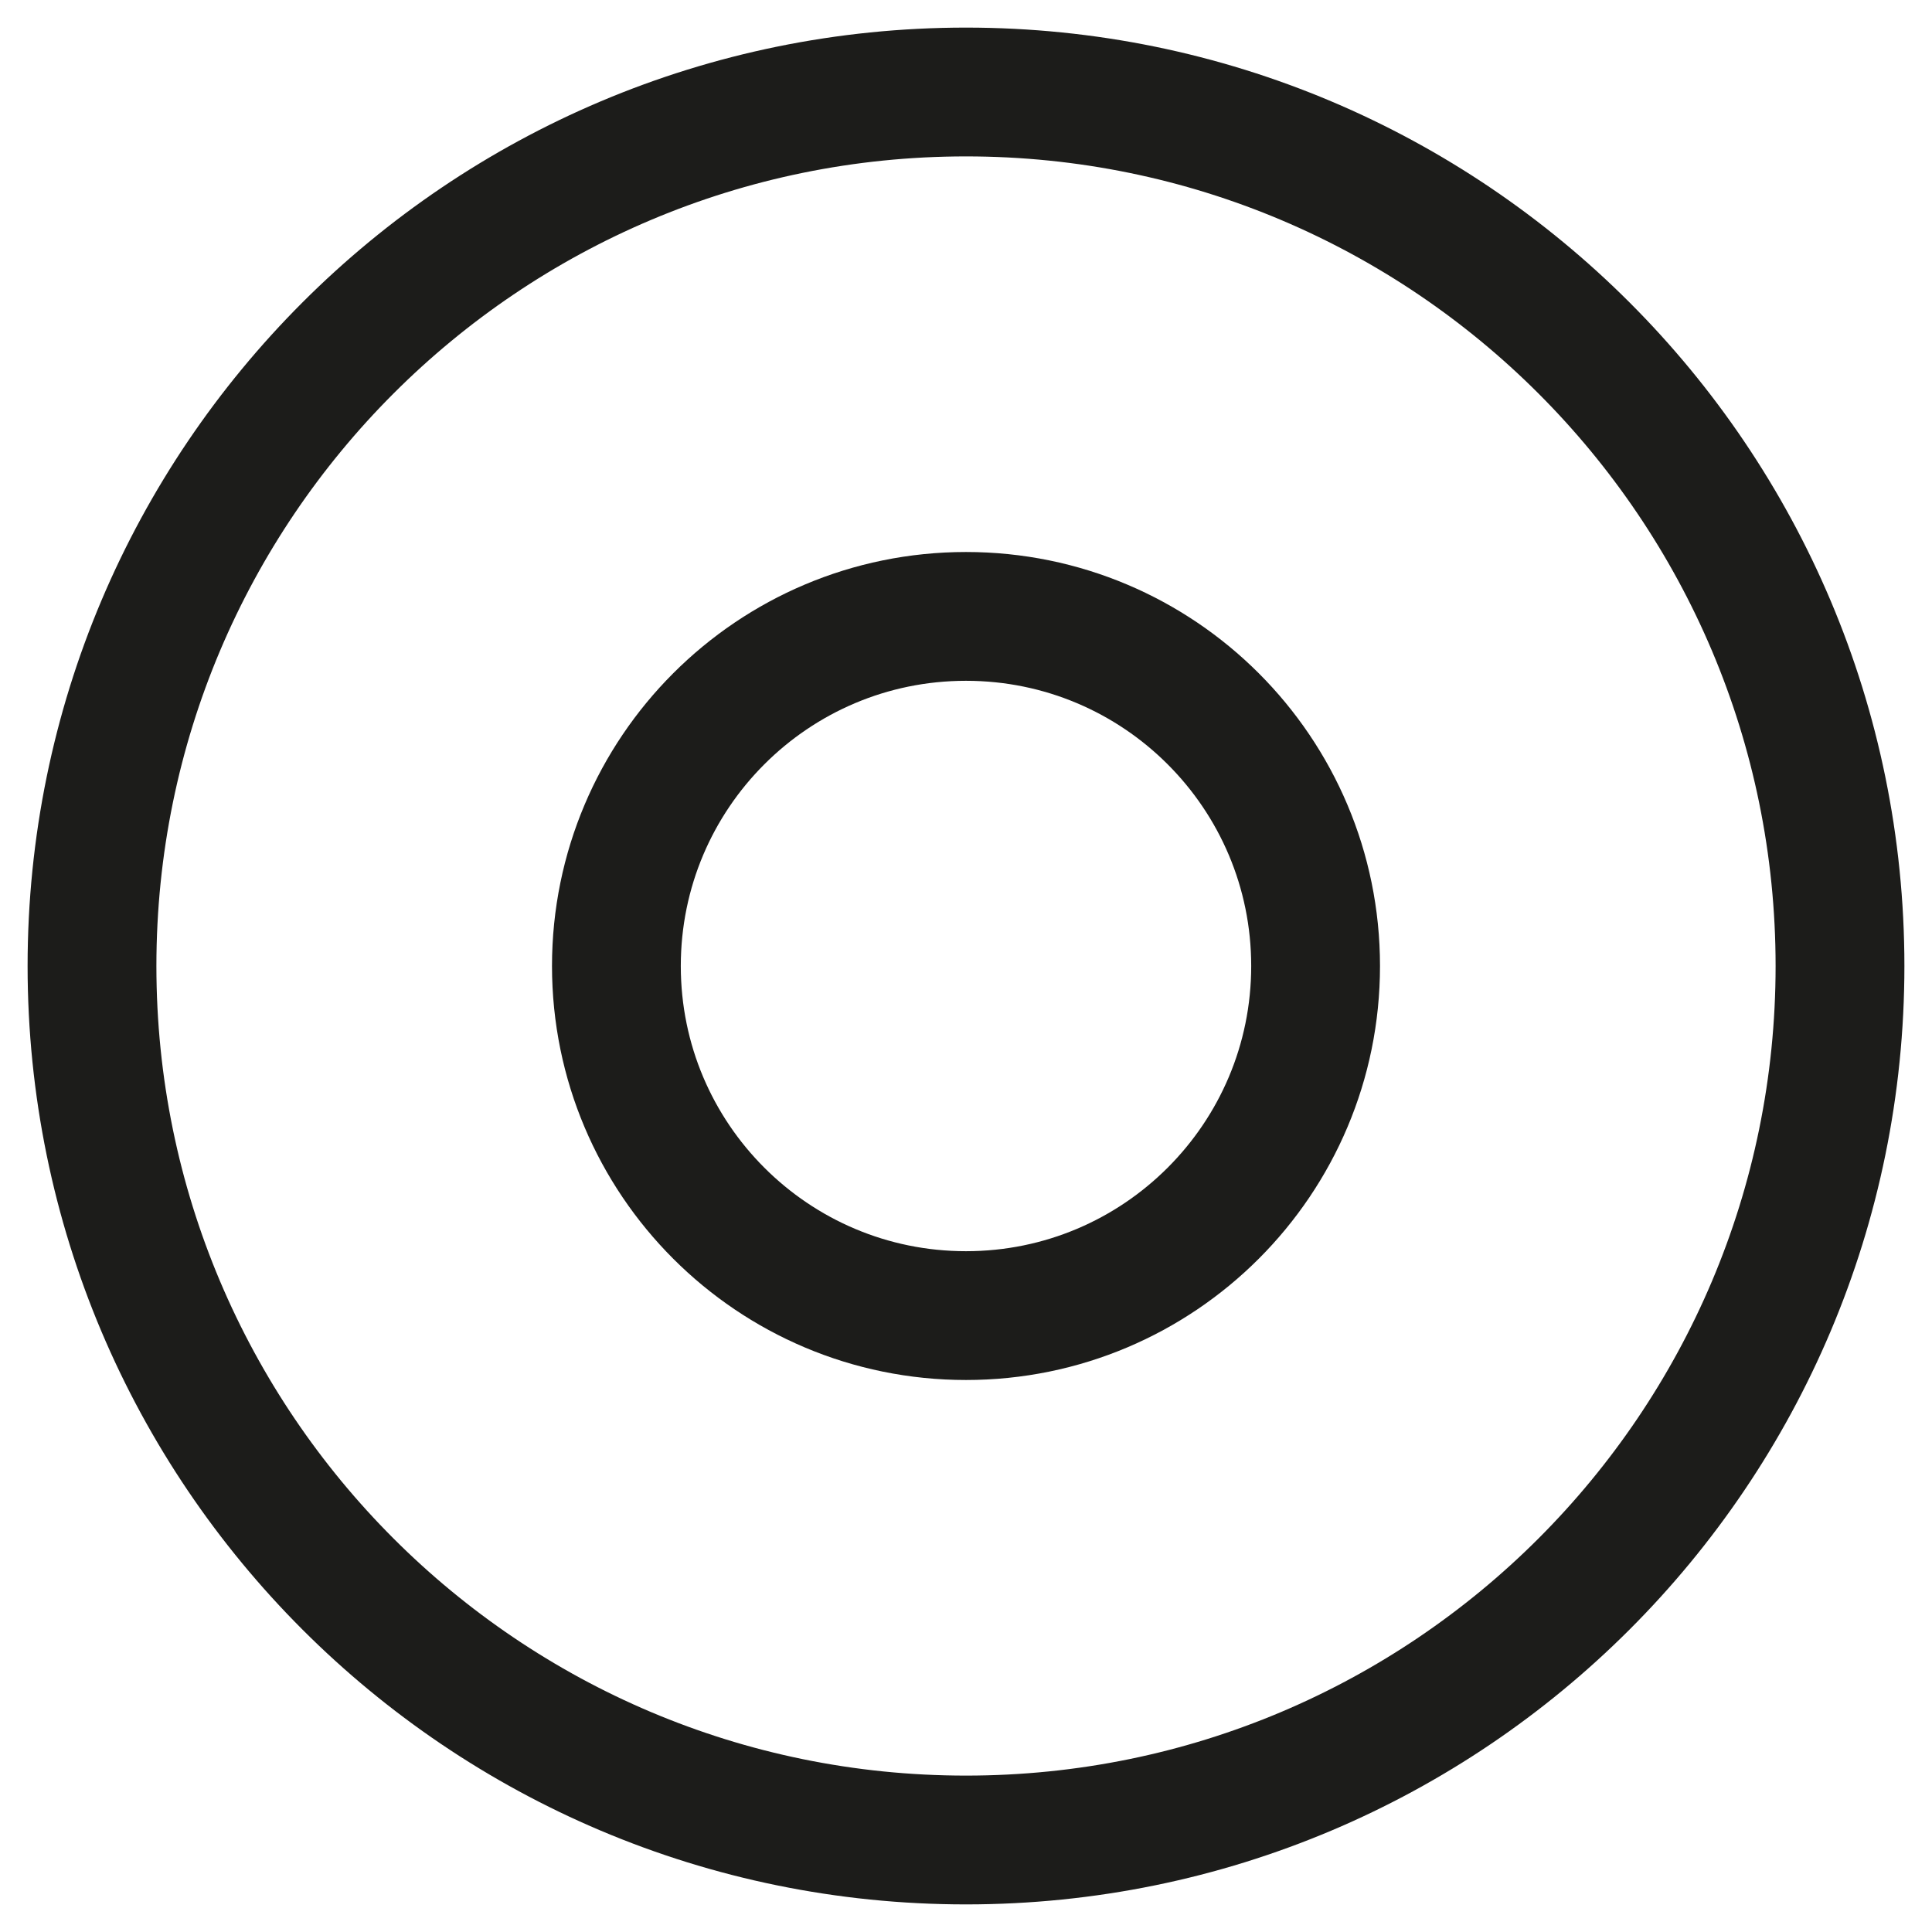 <?xml version="1.0" encoding="UTF-8" standalone="no"?>
<svg width="21px" height="21px" viewBox="150 881 21 21" version="1.1" xmlns="http://www.w3.org/2000/svg" xmlns:xlink="http://www.w3.org/1999/xlink">
    <!-- Generator: Sketch 3.8.3 (29802) - http://www.bohemiancoding.com/sketch -->
    <desc>Created with Sketch.</desc>
    <defs></defs>
    <g id="Immerse-Copy-4" stroke="none" stroke-width="1" fill="none" fill-rule="evenodd" transform="translate(151, 882)">
        <path d="M9.5,19 C14.747,19 19,14.747 19,9.5 C19,4.253 14.747,0 9.5,0 C4.253,0 0,4.253 0,9.5 C0,14.747 4.253,19 9.5,19 Z" id="Oval-1-Copy-3" stroke="#1C1C1A" stroke-width="1.4"></path>
        <path d="M9.5,13.3 C11.599,13.3 13.3,11.599 13.3,9.5 C13.3,7.401 11.599,5.7 9.5,5.7 C7.401,5.7 5.7,7.401 5.7,9.5 C5.7,11.599 7.401,13.3 9.5,13.3 Z" id="Oval-1-Copy-4" stroke="#1C1C1A" stroke-width="1.4"></path>
    </g>
</svg>